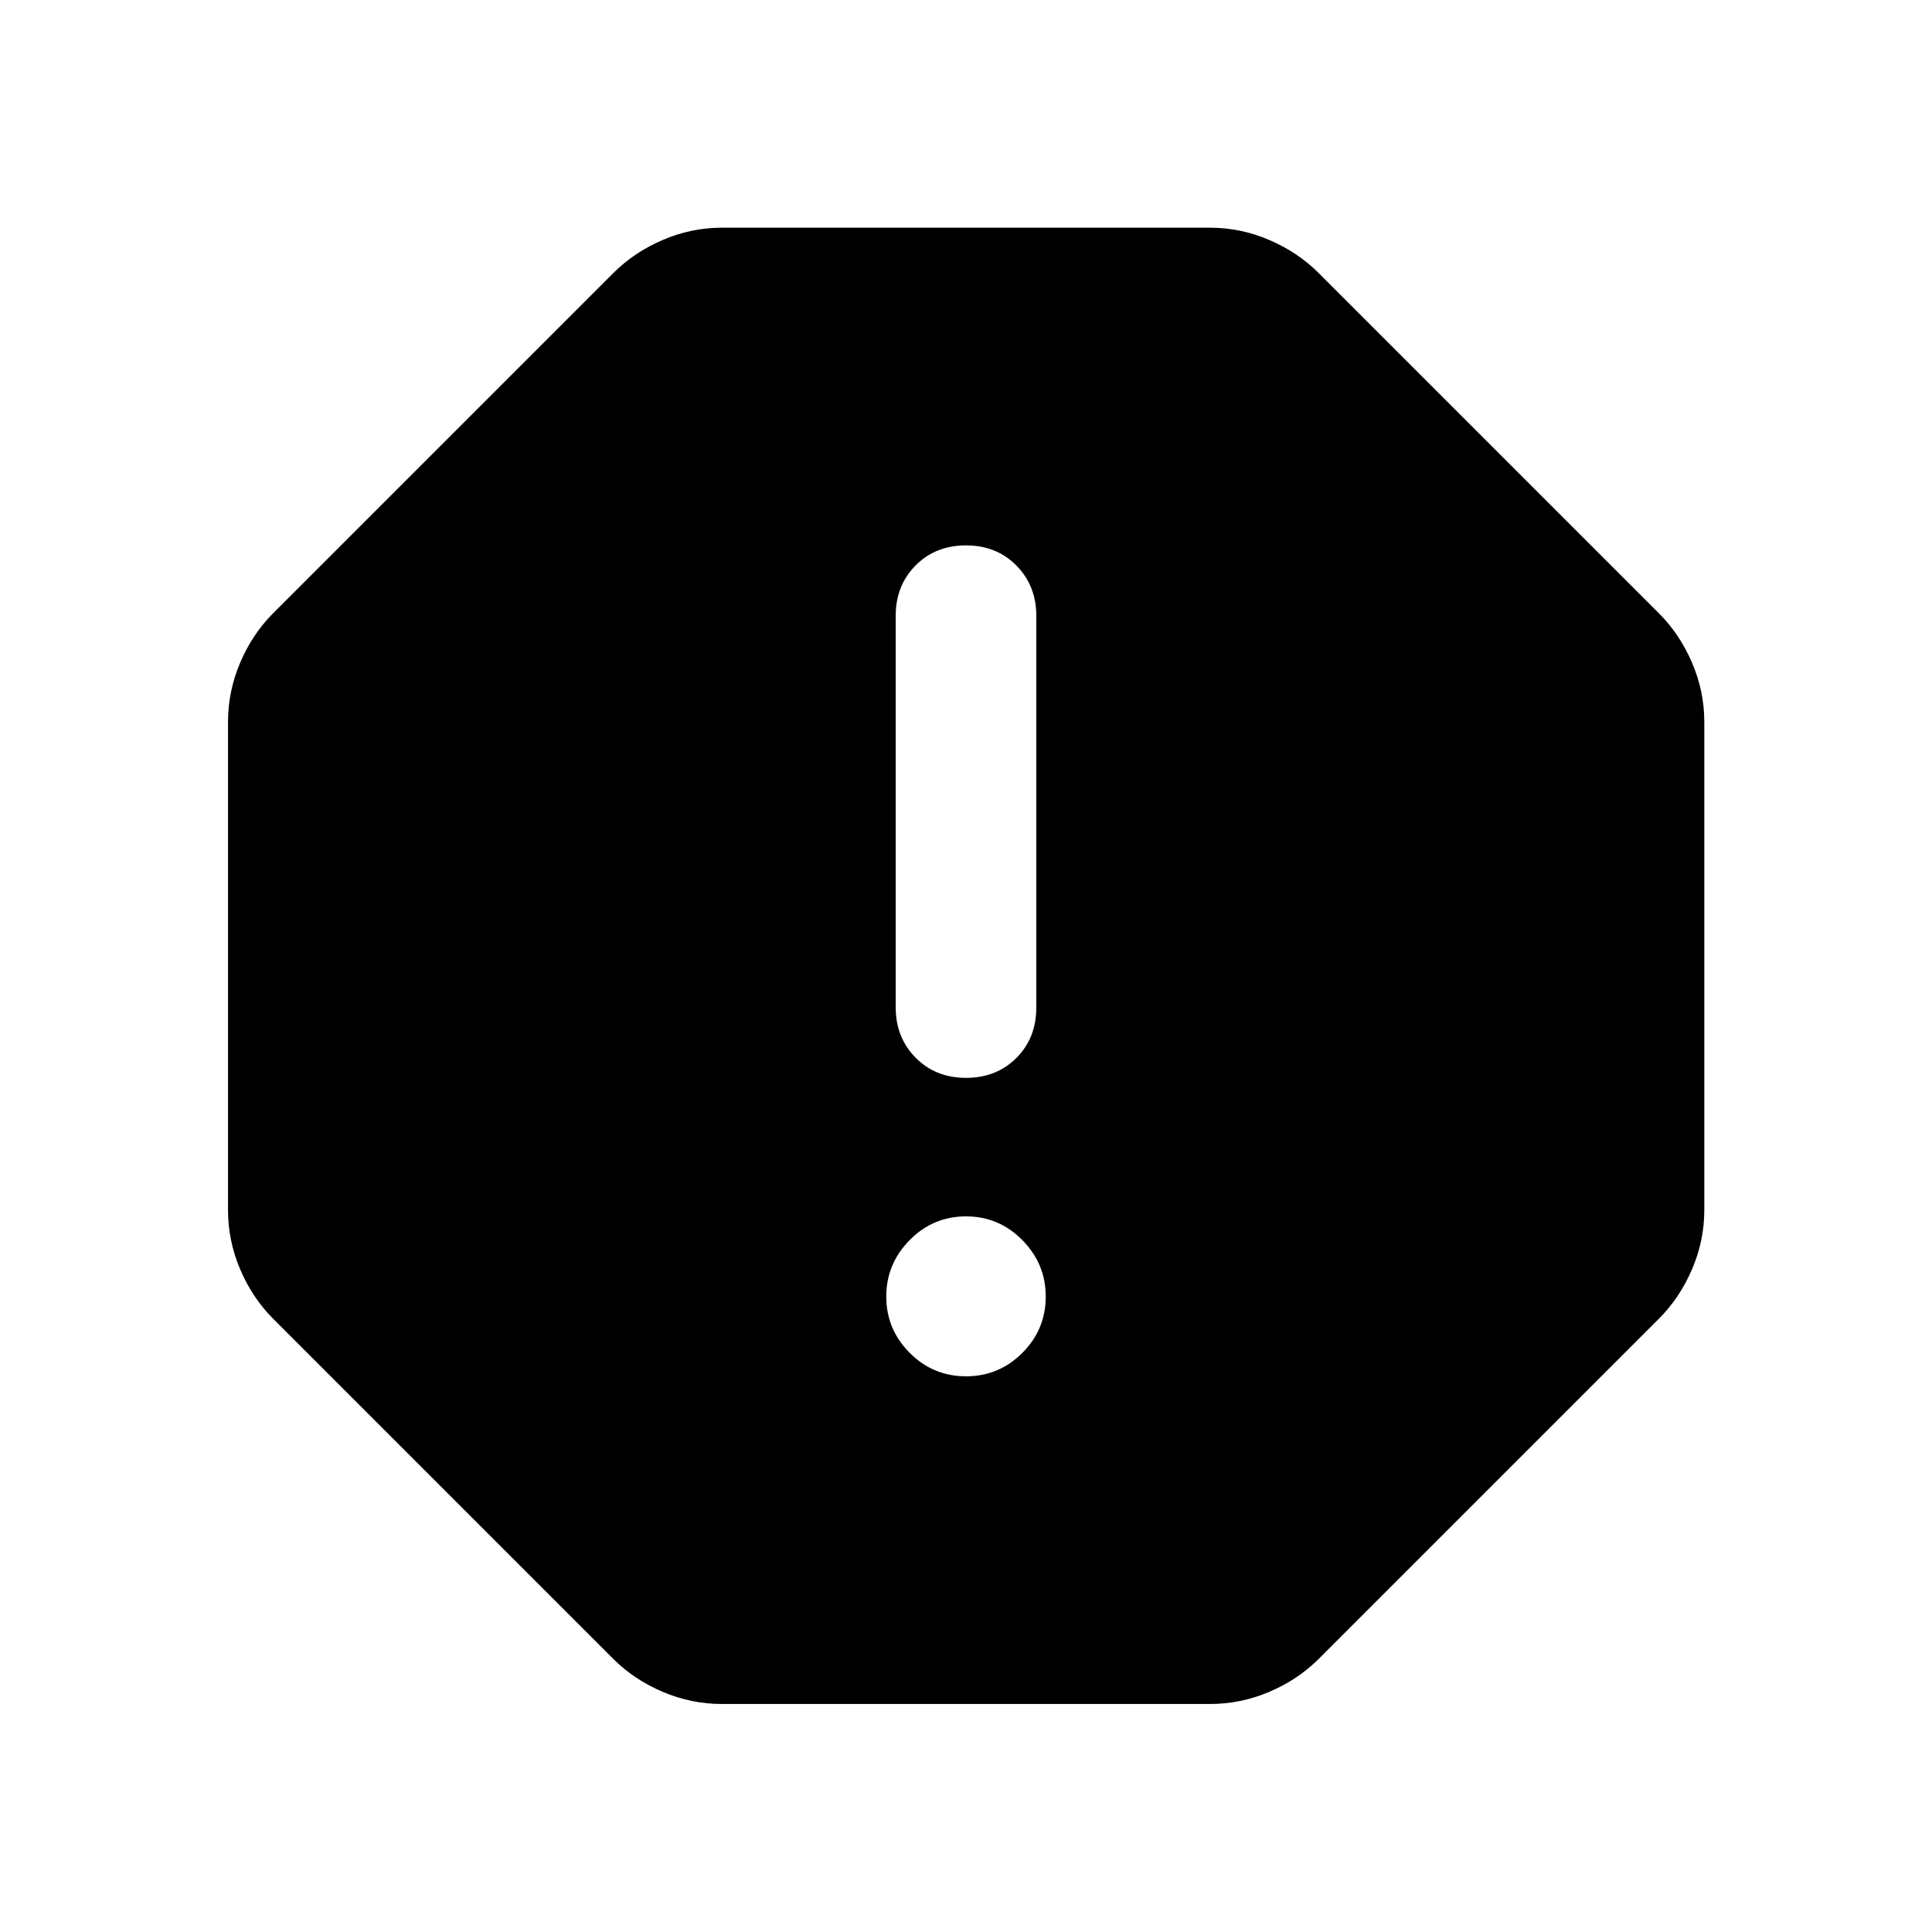 <svg xmlns="http://www.w3.org/2000/svg" height="40" viewBox="0 -960 960 960" width="40"><path d="M480-276.12q16.36 0 27.99-11.63 11.63-11.62 11.63-27.99 0-16.27-11.63-28.06T480-355.59q-16.36 0-27.99 11.79-11.63 11.79-11.63 28.06 0 16.28 11.63 27.95 11.63 11.67 27.99 11.67Zm0-148.3q15.15 0 25.04-9.89 9.89-9.89 9.89-25.04V-654q0-14.97-9.89-24.98Q495.15-689 480-689q-15.15 0-25.04 9.97-9.89 9.96-9.89 24.98v194.63q0 14.96 9.89 24.98T480-424.42ZM358.7-113.3q-15.18 0-29.35-6.01-14.17-6-24.6-16.37L135.68-304.75q-10.37-10.43-16.37-24.6-6.01-14.17-6.01-29.35v-242.6q0-15.18 6.01-29.35 6-14.17 16.37-24.6l169.07-169.07q10.36-10.35 24.55-16.44 14.2-6.1 29.4-6.1h242.6q15.2 0 29.4 6.1 14.19 6.09 24.55 16.44l169.07 169.07q10.35 10.36 16.44 24.55 6.1 14.2 6.1 29.4v242.6q0 15.2-6.1 29.4-6.09 14.19-16.44 24.55L655.25-135.68q-10.43 10.37-24.6 16.37-14.17 6.01-29.35 6.01H358.7Z"/></svg>